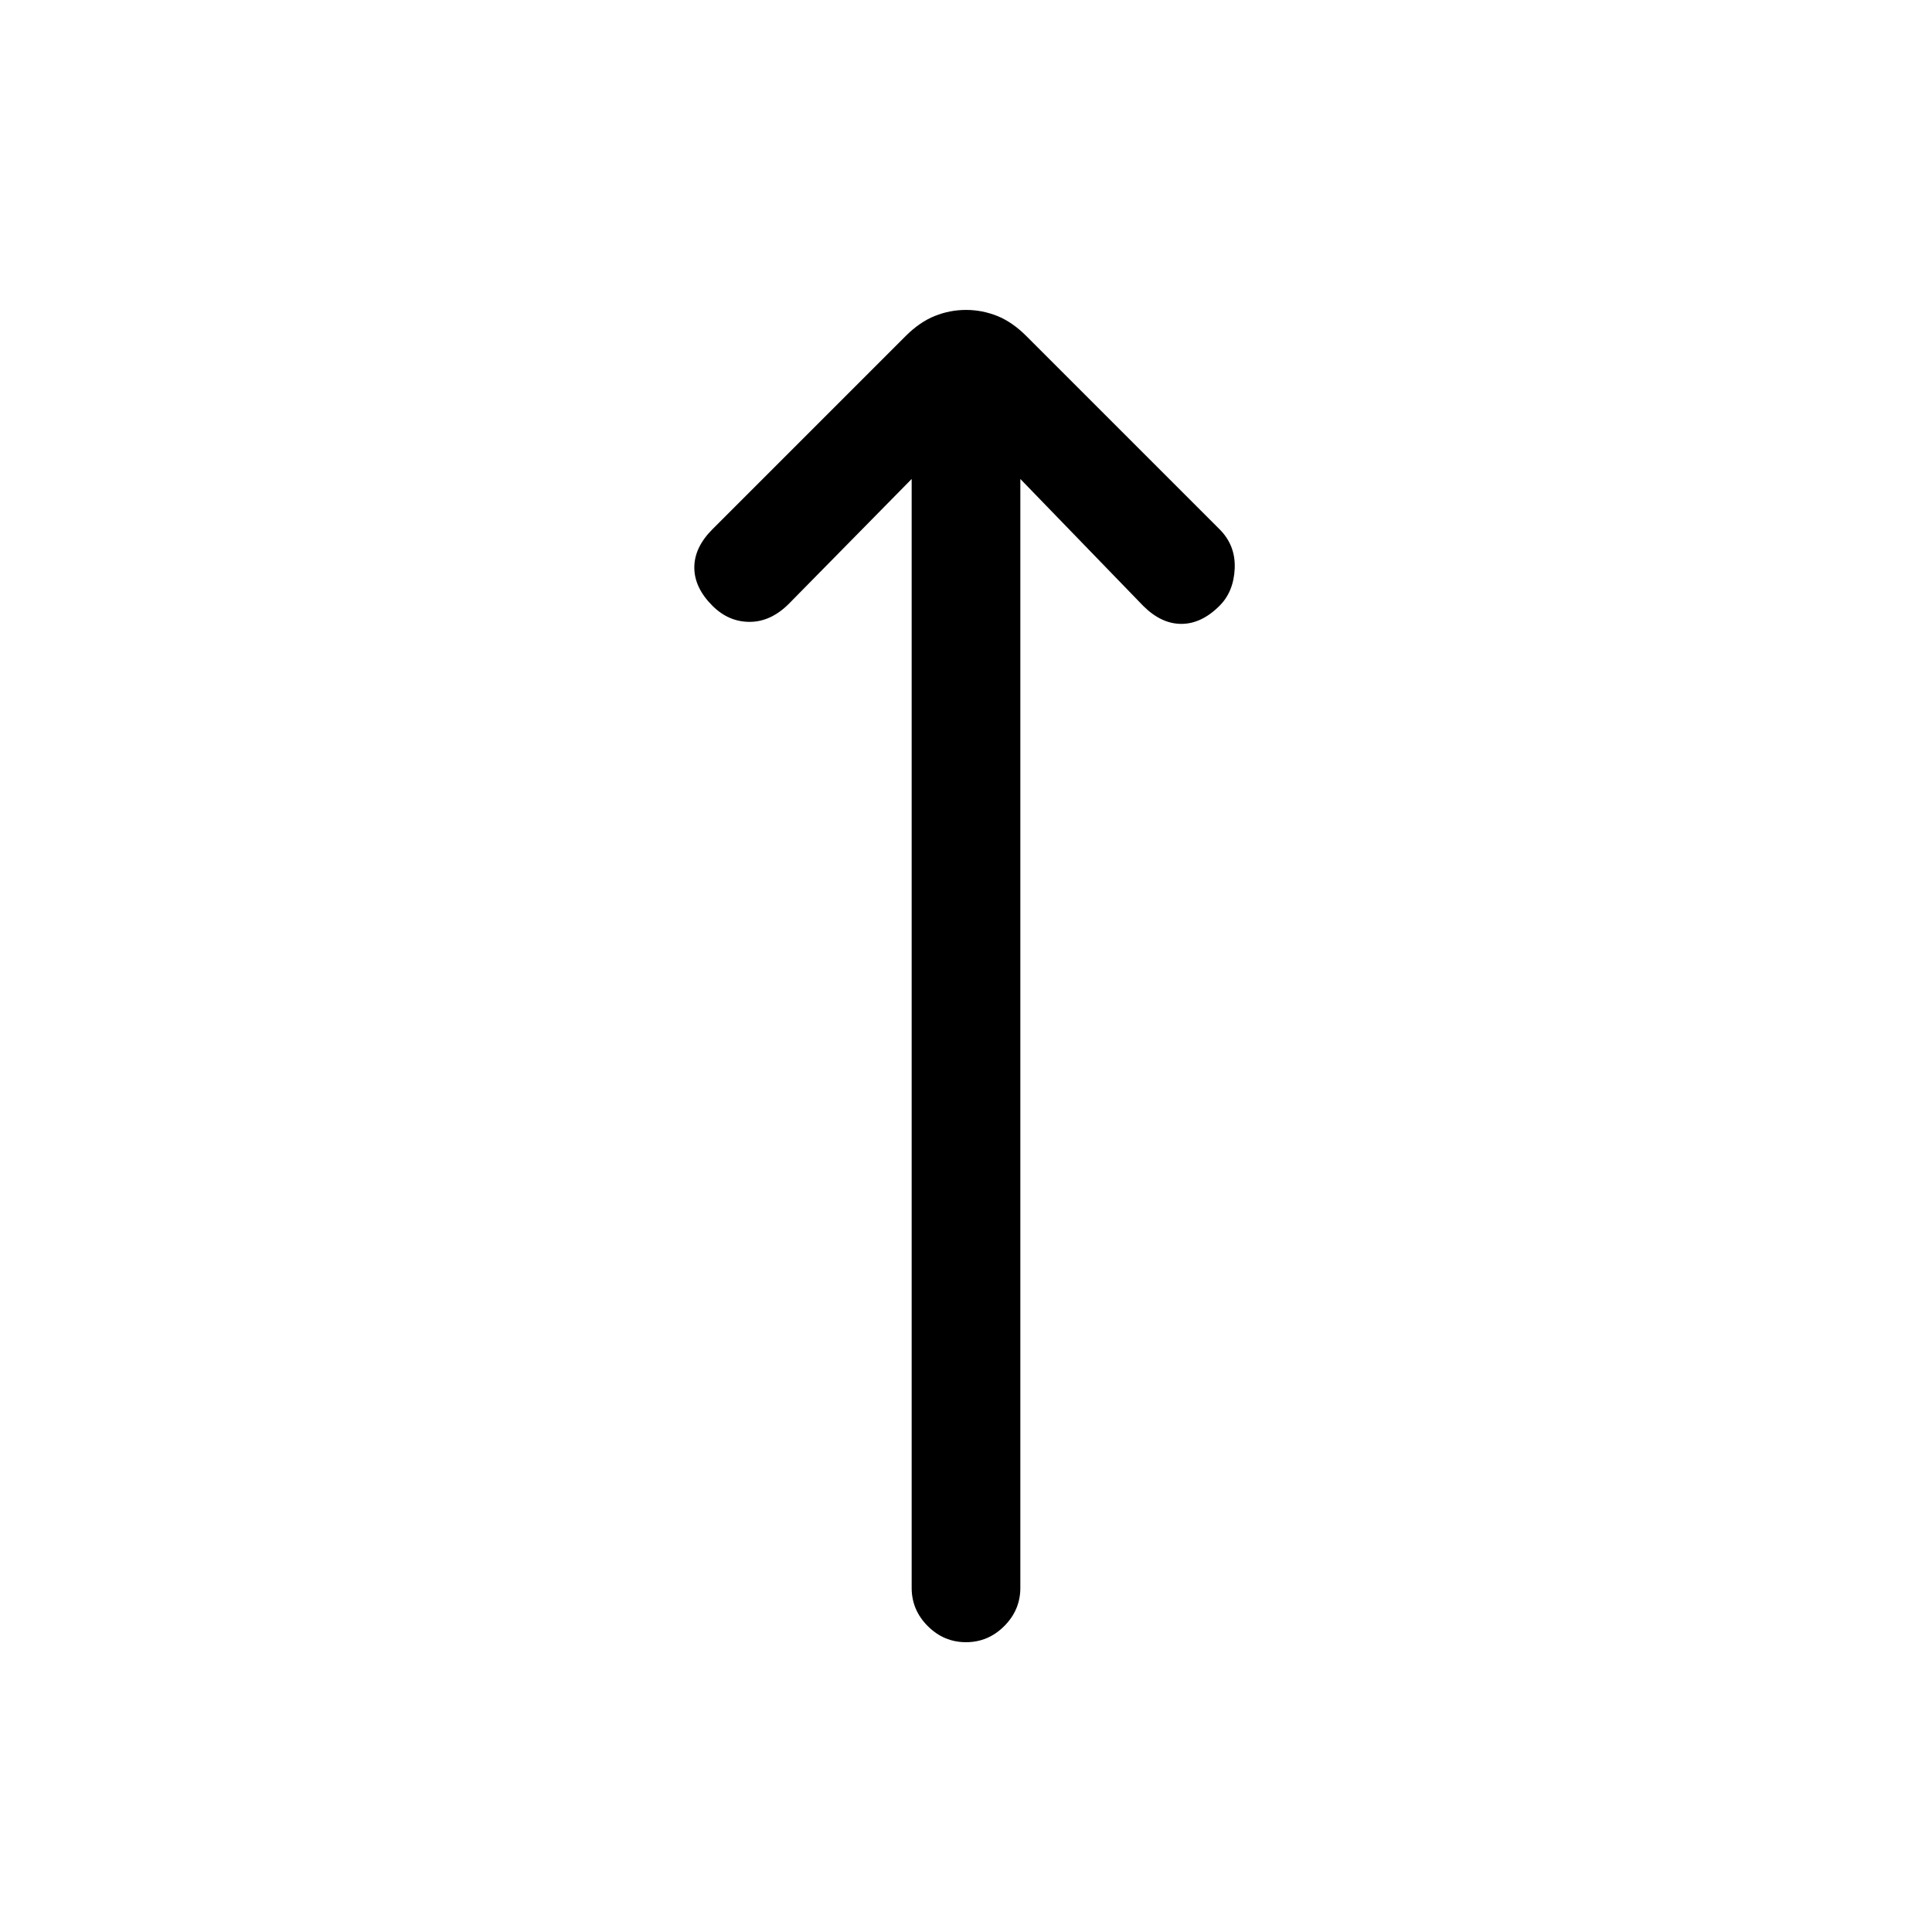 <svg xmlns="http://www.w3.org/2000/svg" height="24" width="24"><path d="M12 20.4q-.275 0-.475-.2-.2-.2-.2-.475V5.95L9.8 7.5q-.225.225-.488.225-.262 0-.462-.2-.225-.225-.225-.475 0-.25.225-.475l2.4-2.4q.175-.175.363-.25.187-.075.387-.075t.388.075q.187.075.362.25l2.4 2.4q.2.2.188.487-.013.288-.188.463-.225.225-.475.225-.25 0-.475-.225L12.675 5.95v13.775q0 .275-.2.475-.2.2-.475.2Z"/></svg>